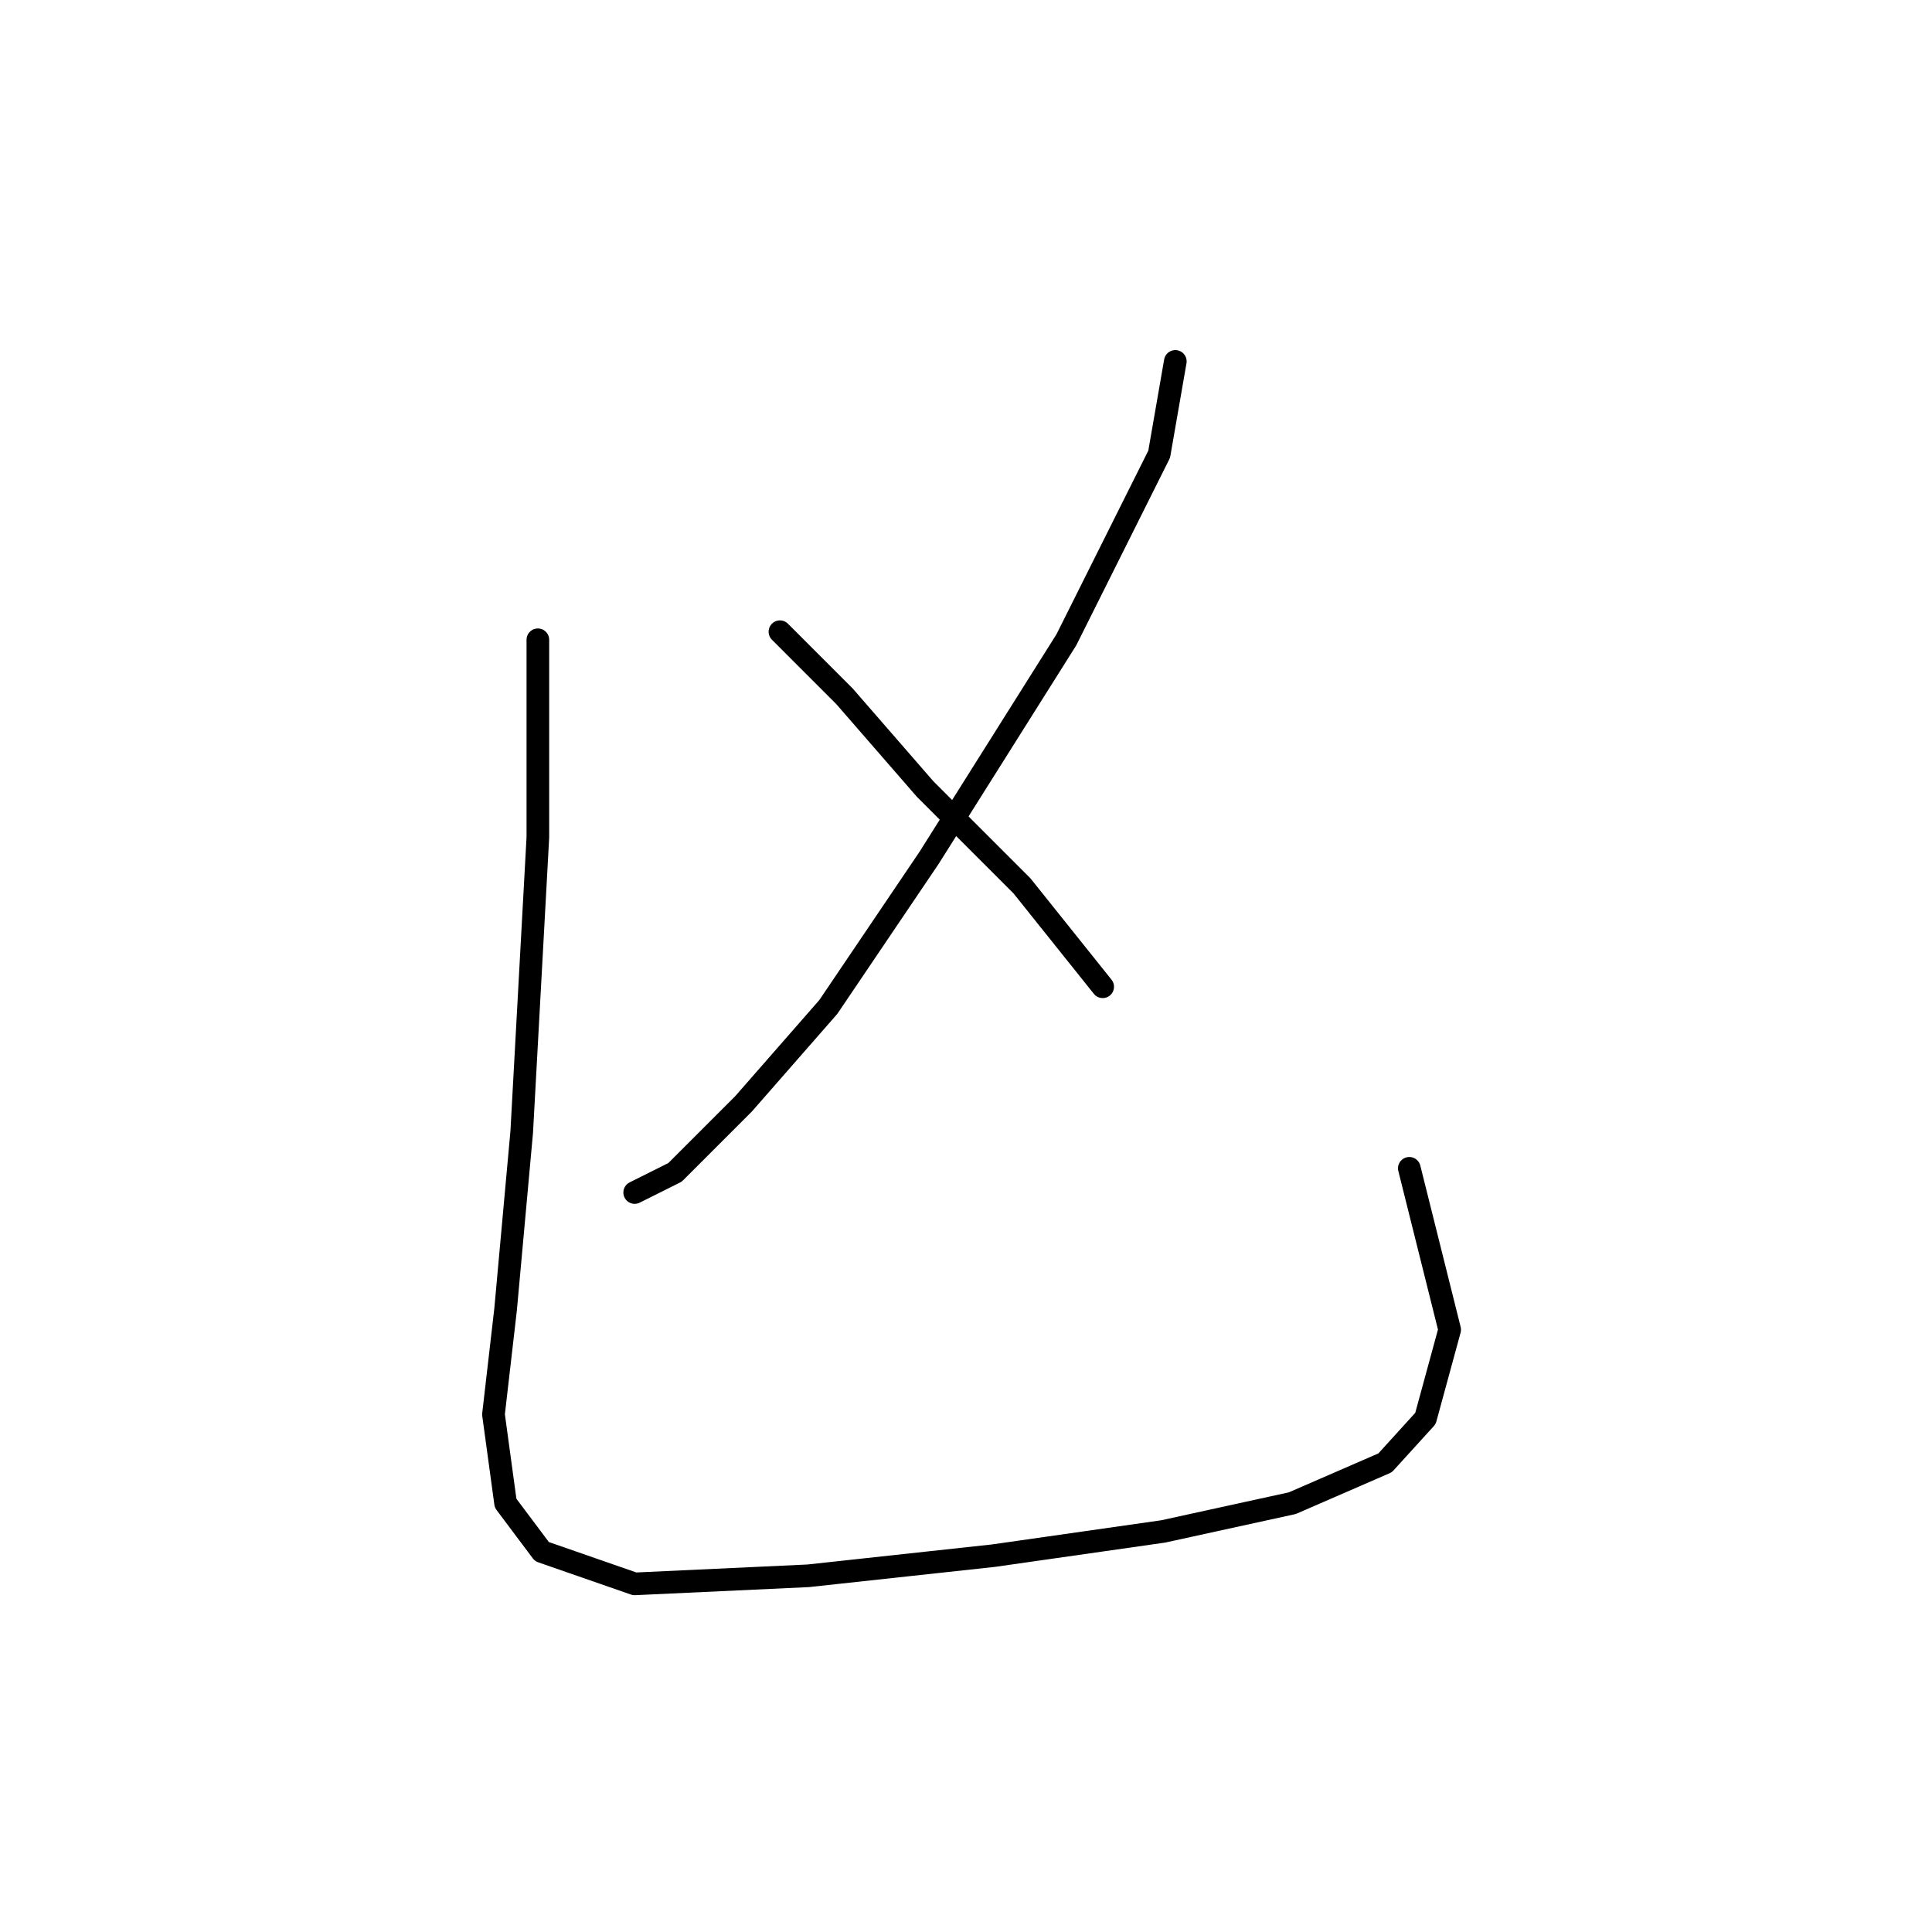 <?xml version="1.0" standalone="no"?>
    <svg width="256" height="256" xmlns="http://www.w3.org/2000/svg" version="1.1">
    <polyline stroke="black" stroke-width="3" stroke-linecap="round" fill="transparent" stroke-linejoin="round" points="155.735 47.888 153.597 60.184 141.301 84.775 123.125 113.644 109.76 133.424 98.533 146.254 89.445 155.342 84.099 158.015 84.099 158.015 " />
        <polyline stroke="black" stroke-width="3" stroke-linecap="round" fill="transparent" stroke-linejoin="round" points="103.345 83.706 111.898 92.26 122.59 104.556 135.421 117.386 146.112 130.751 146.112 130.751 " />
        <polyline stroke="black" stroke-width="3" stroke-linecap="round" fill="transparent" stroke-linejoin="round" points="71.269 84.775 71.269 110.971 69.13 149.996 66.992 173.519 65.388 187.418 66.992 199.179 71.803 205.595 84.099 209.871 107.087 208.802 131.678 206.129 154.131 202.922 171.239 199.179 183.534 193.833 188.88 187.953 192.088 176.192 186.742 154.808 186.742 154.808 " />
        </svg>